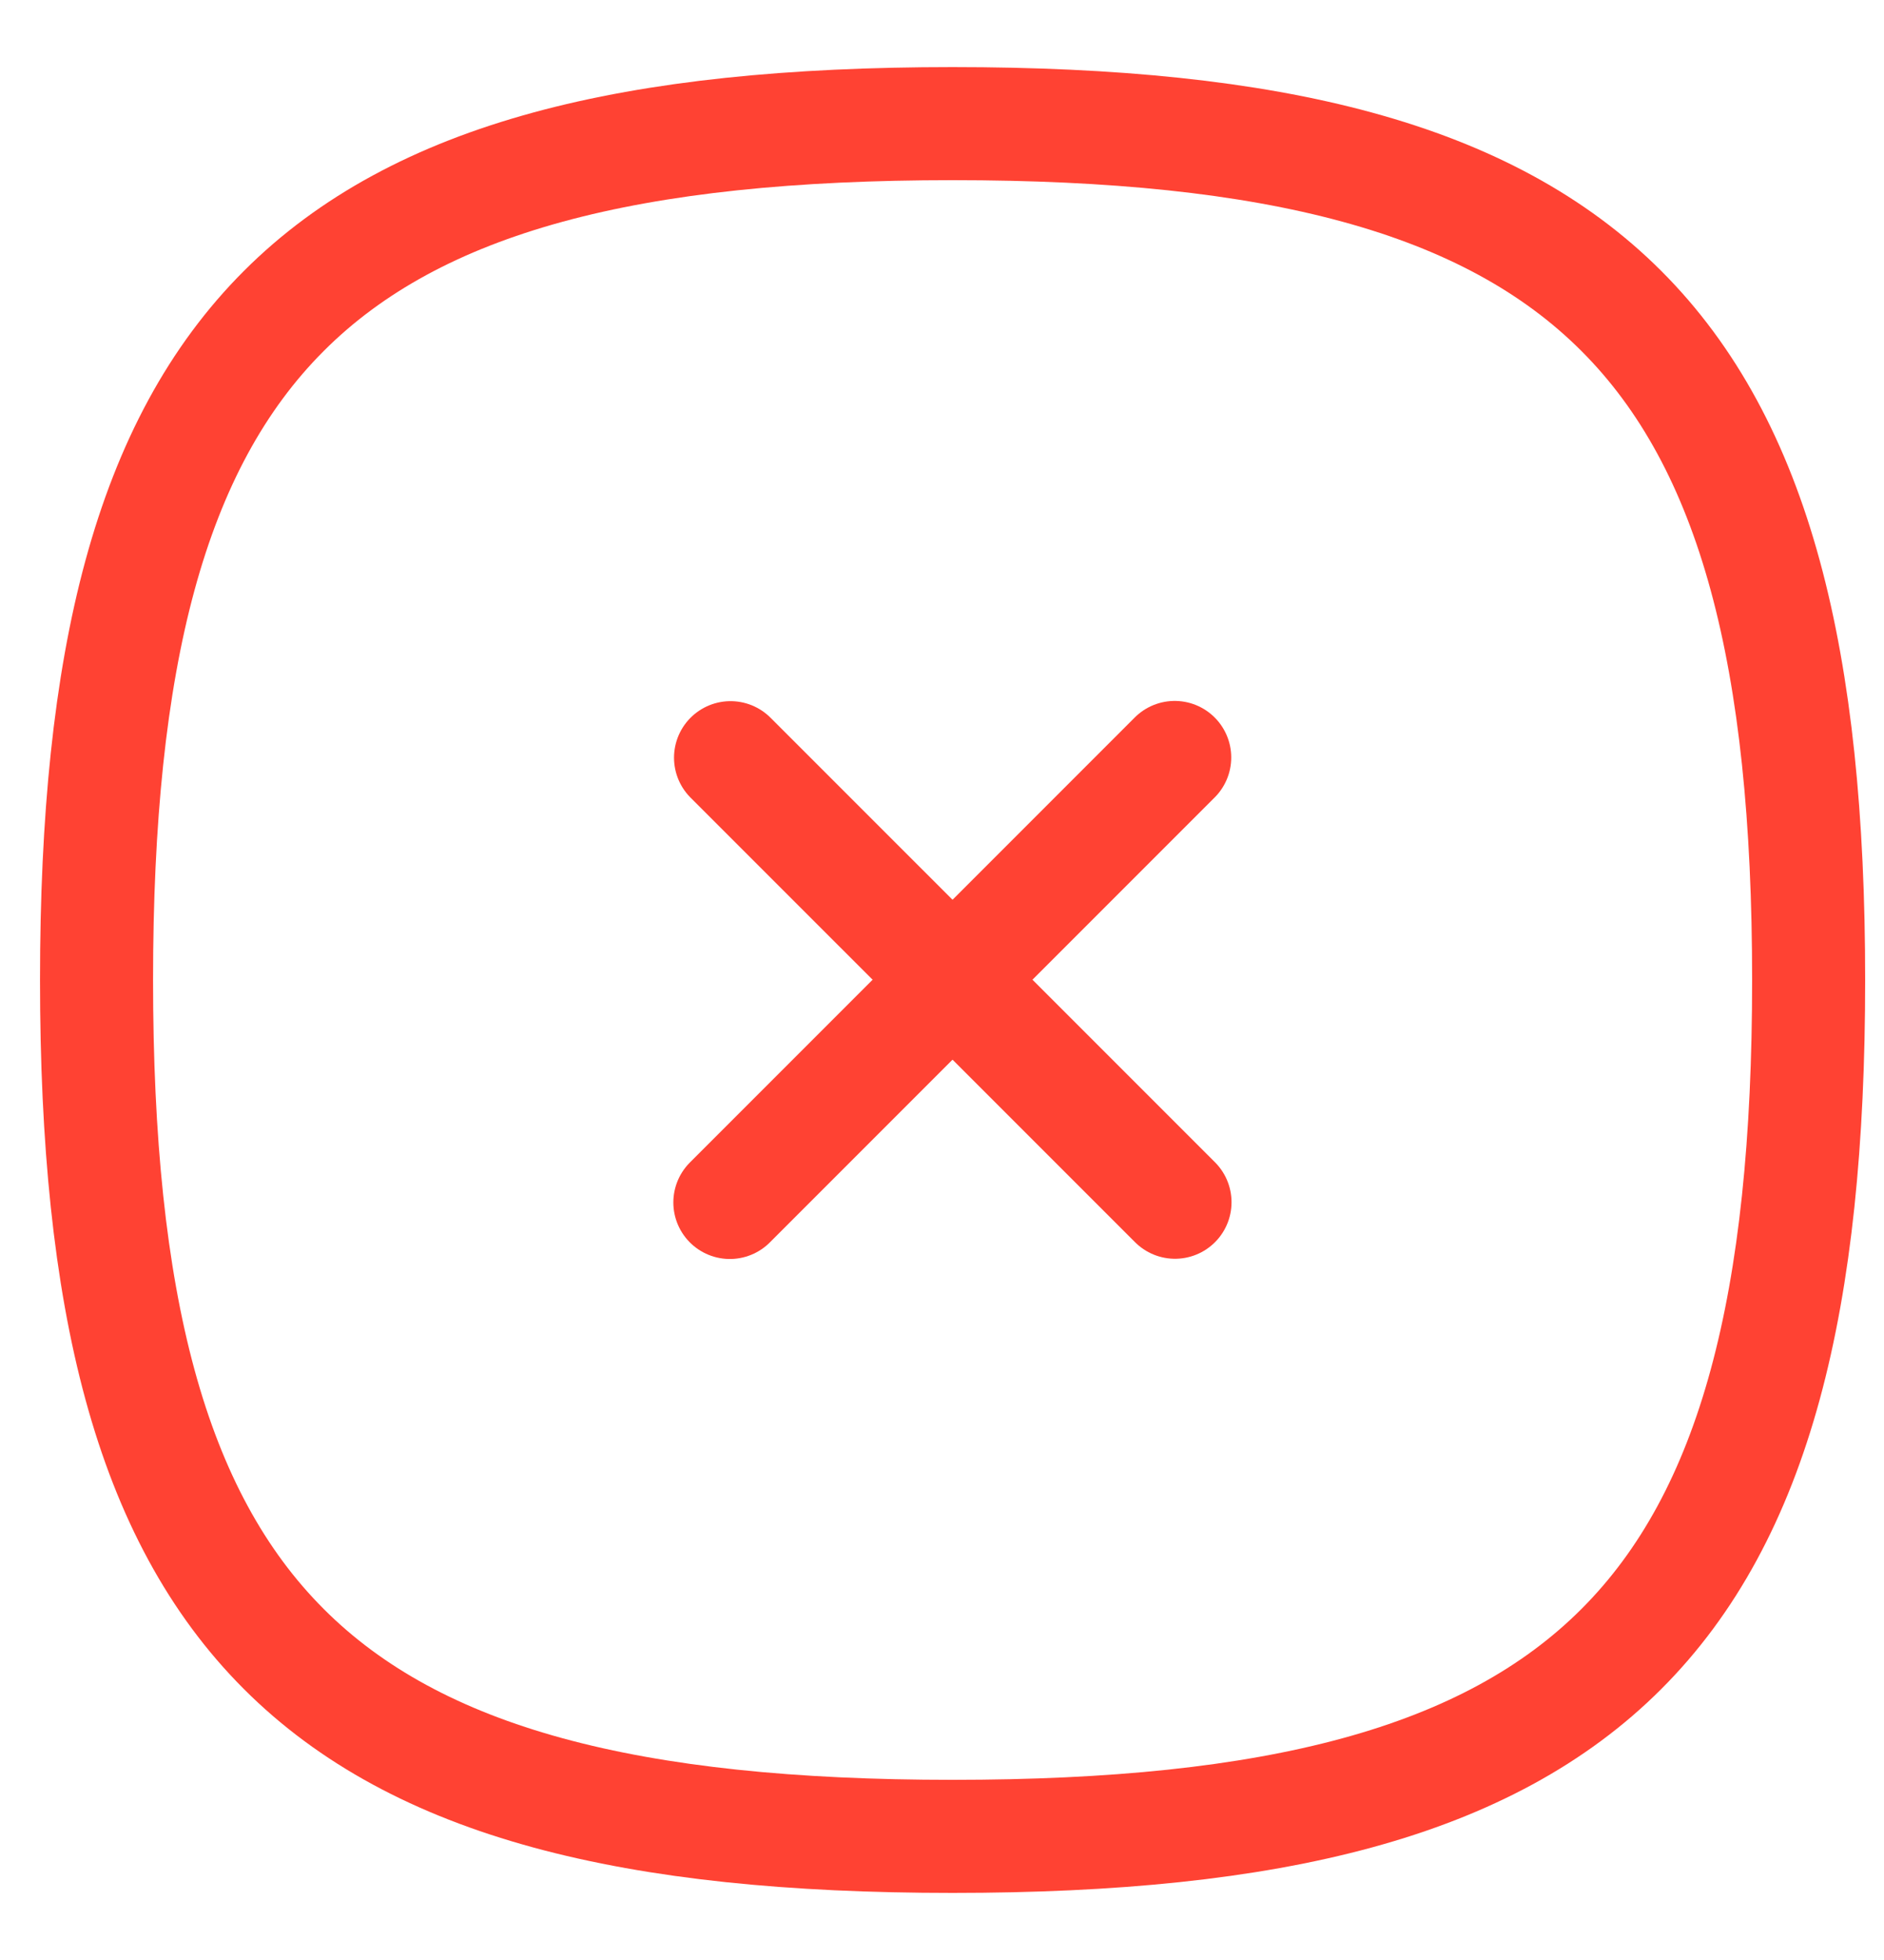 <svg width="25" height="26" viewBox="0 0 25 26" fill="none" xmlns="http://www.w3.org/2000/svg">
<path d="M9.694 10.051L15.592 15.948" stroke="#FF4233" stroke-width="1.5" stroke-linecap="round" stroke-linejoin="round"/>
<path d="M15.588 10.048L9.685 15.951" stroke="#FF4233" stroke-width="1.5" stroke-linecap="round" stroke-linejoin="round"/>
<path fill-rule="evenodd" clip-rule="evenodd" d="M1.281 13C1.281 4.481 4.121 1.64 12.64 1.64C21.16 1.64 24 4.481 24 13C24 21.519 21.16 24.36 12.64 24.36C4.121 24.36 1.281 21.519 1.281 13Z" stroke="#FF4233" stroke-width="1.5" stroke-linecap="round" stroke-linejoin="round"/>
</svg>
